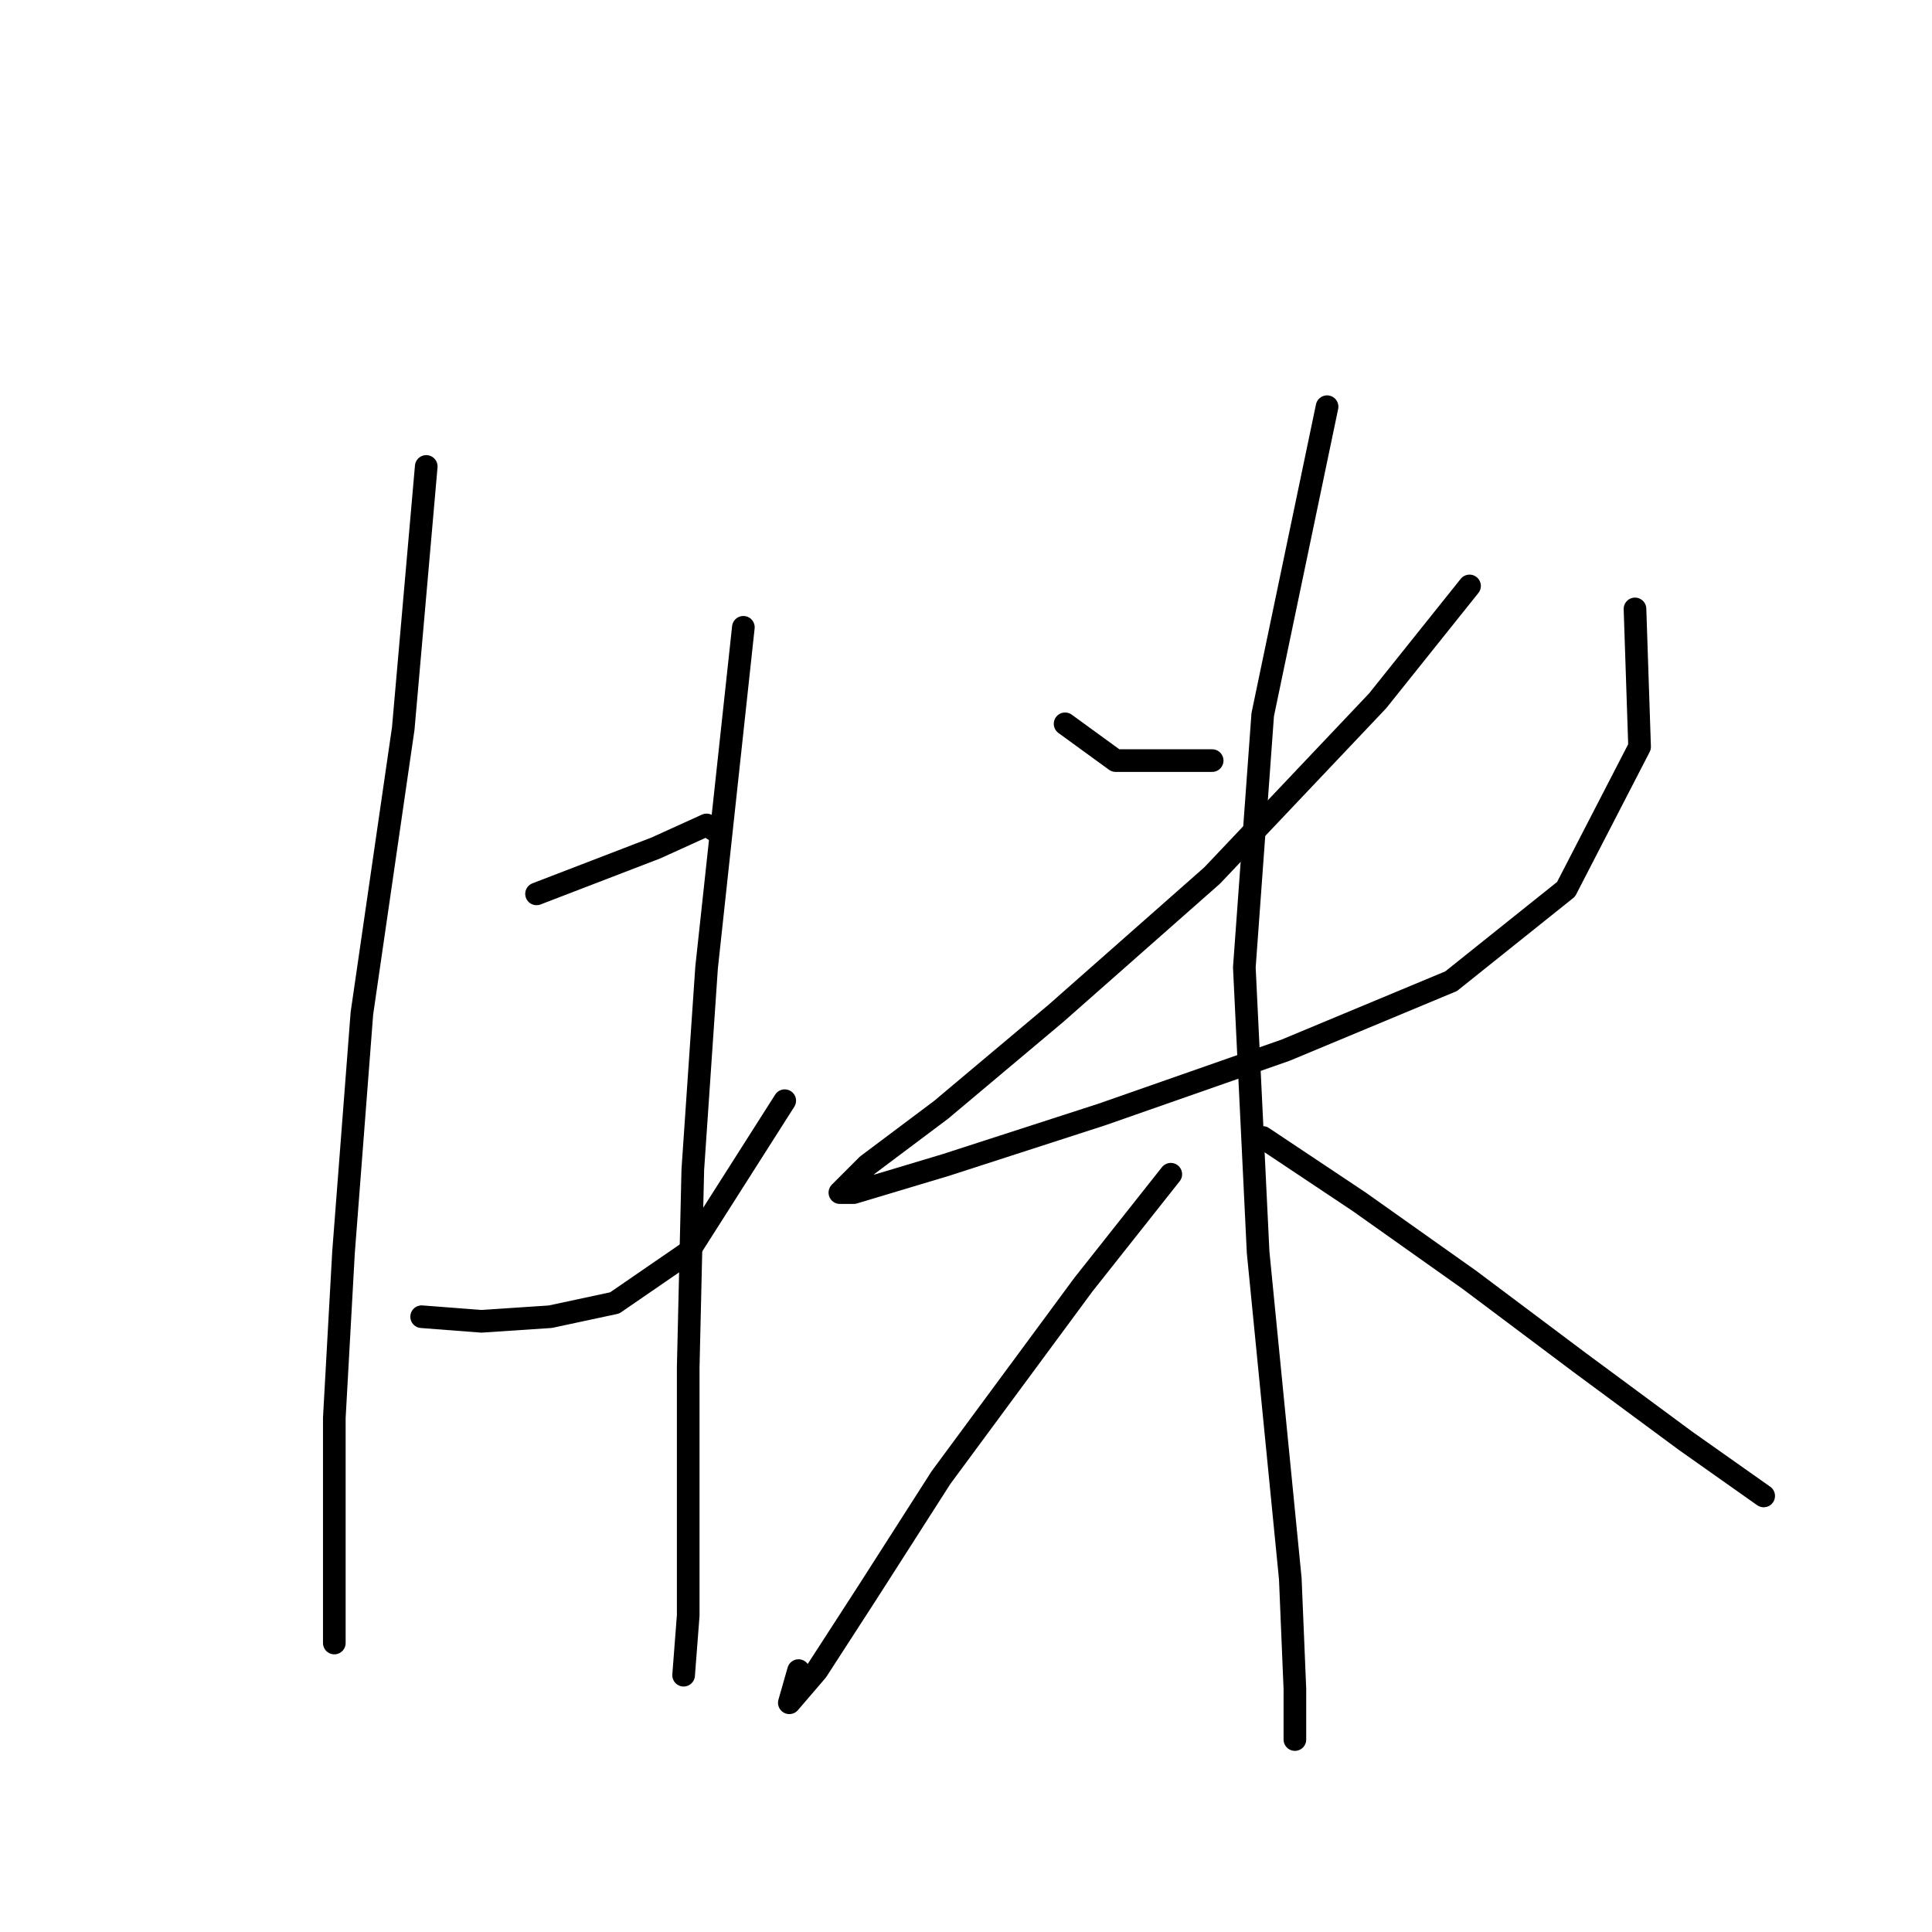 <?xml version="1.0" standalone="no"?>
    <svg width="256" height="256" xmlns="http://www.w3.org/2000/svg" version="1.1">
    <polyline stroke="black" stroke-width="3" stroke-linecap="round" fill="transparent" stroke-linejoin="round" points="56.479 61.806 53.434 96.519 47.953 134.277 45.517 165.945 44.299 187.868 44.299 204.311 44.299 214.055 44.299 217.709 44.299 217.709 " />
        <polyline stroke="black" stroke-width="3" stroke-linecap="round" fill="transparent" stroke-linejoin="round" points="71.095 118.443 79.012 115.398 86.929 112.353 93.628 109.308 95.455 110.526 95.455 110.526 " />
        <polyline stroke="black" stroke-width="3" stroke-linecap="round" fill="transparent" stroke-linejoin="round" points="55.87 174.471 63.787 175.08 72.922 174.471 81.448 172.644 91.192 165.945 103.981 145.848 103.981 145.848 " />
        <polyline stroke="black" stroke-width="3" stroke-linecap="round" fill="transparent" stroke-linejoin="round" points="98.5 83.121 93.628 128.187 91.801 154.983 91.192 181.17 91.192 199.439 91.192 214.055 90.583 221.972 90.583 221.972 " />
        <polyline stroke="black" stroke-width="3" stroke-linecap="round" fill="transparent" stroke-linejoin="round" points="141.13 95.91 147.829 100.782 160.618 100.782 160.618 100.782 " />
        <polyline stroke="black" stroke-width="3" stroke-linecap="round" fill="transparent" stroke-linejoin="round" points="194.721 77.64 182.542 92.865 160.618 116.007 139.912 134.277 124.687 147.066 114.943 154.374 111.289 158.028 113.116 158.028 125.296 154.374 146.002 147.675 170.362 139.149 192.285 130.014 207.51 117.834 217.254 98.955 216.645 80.685 216.645 80.685 " />
        <polyline stroke="black" stroke-width="3" stroke-linecap="round" fill="transparent" stroke-linejoin="round" points="175.843 53.889 167.317 94.692 164.881 128.187 166.708 165.945 170.971 209.183 171.58 223.799 171.58 230.498 171.58 230.498 171.58 230.498 " />
        <polyline stroke="black" stroke-width="3" stroke-linecap="round" fill="transparent" stroke-linejoin="round" points="155.137 155.592 143.566 170.208 124.687 195.785 114.943 211.01 108.244 221.363 104.59 225.626 105.808 221.363 105.808 221.363 " />
        <polyline stroke="black" stroke-width="3" stroke-linecap="round" fill="transparent" stroke-linejoin="round" points="167.317 150.72 180.105 159.246 194.721 169.599 209.337 180.561 223.344 190.913 233.697 198.221 233.697 198.221 " />
        </svg>